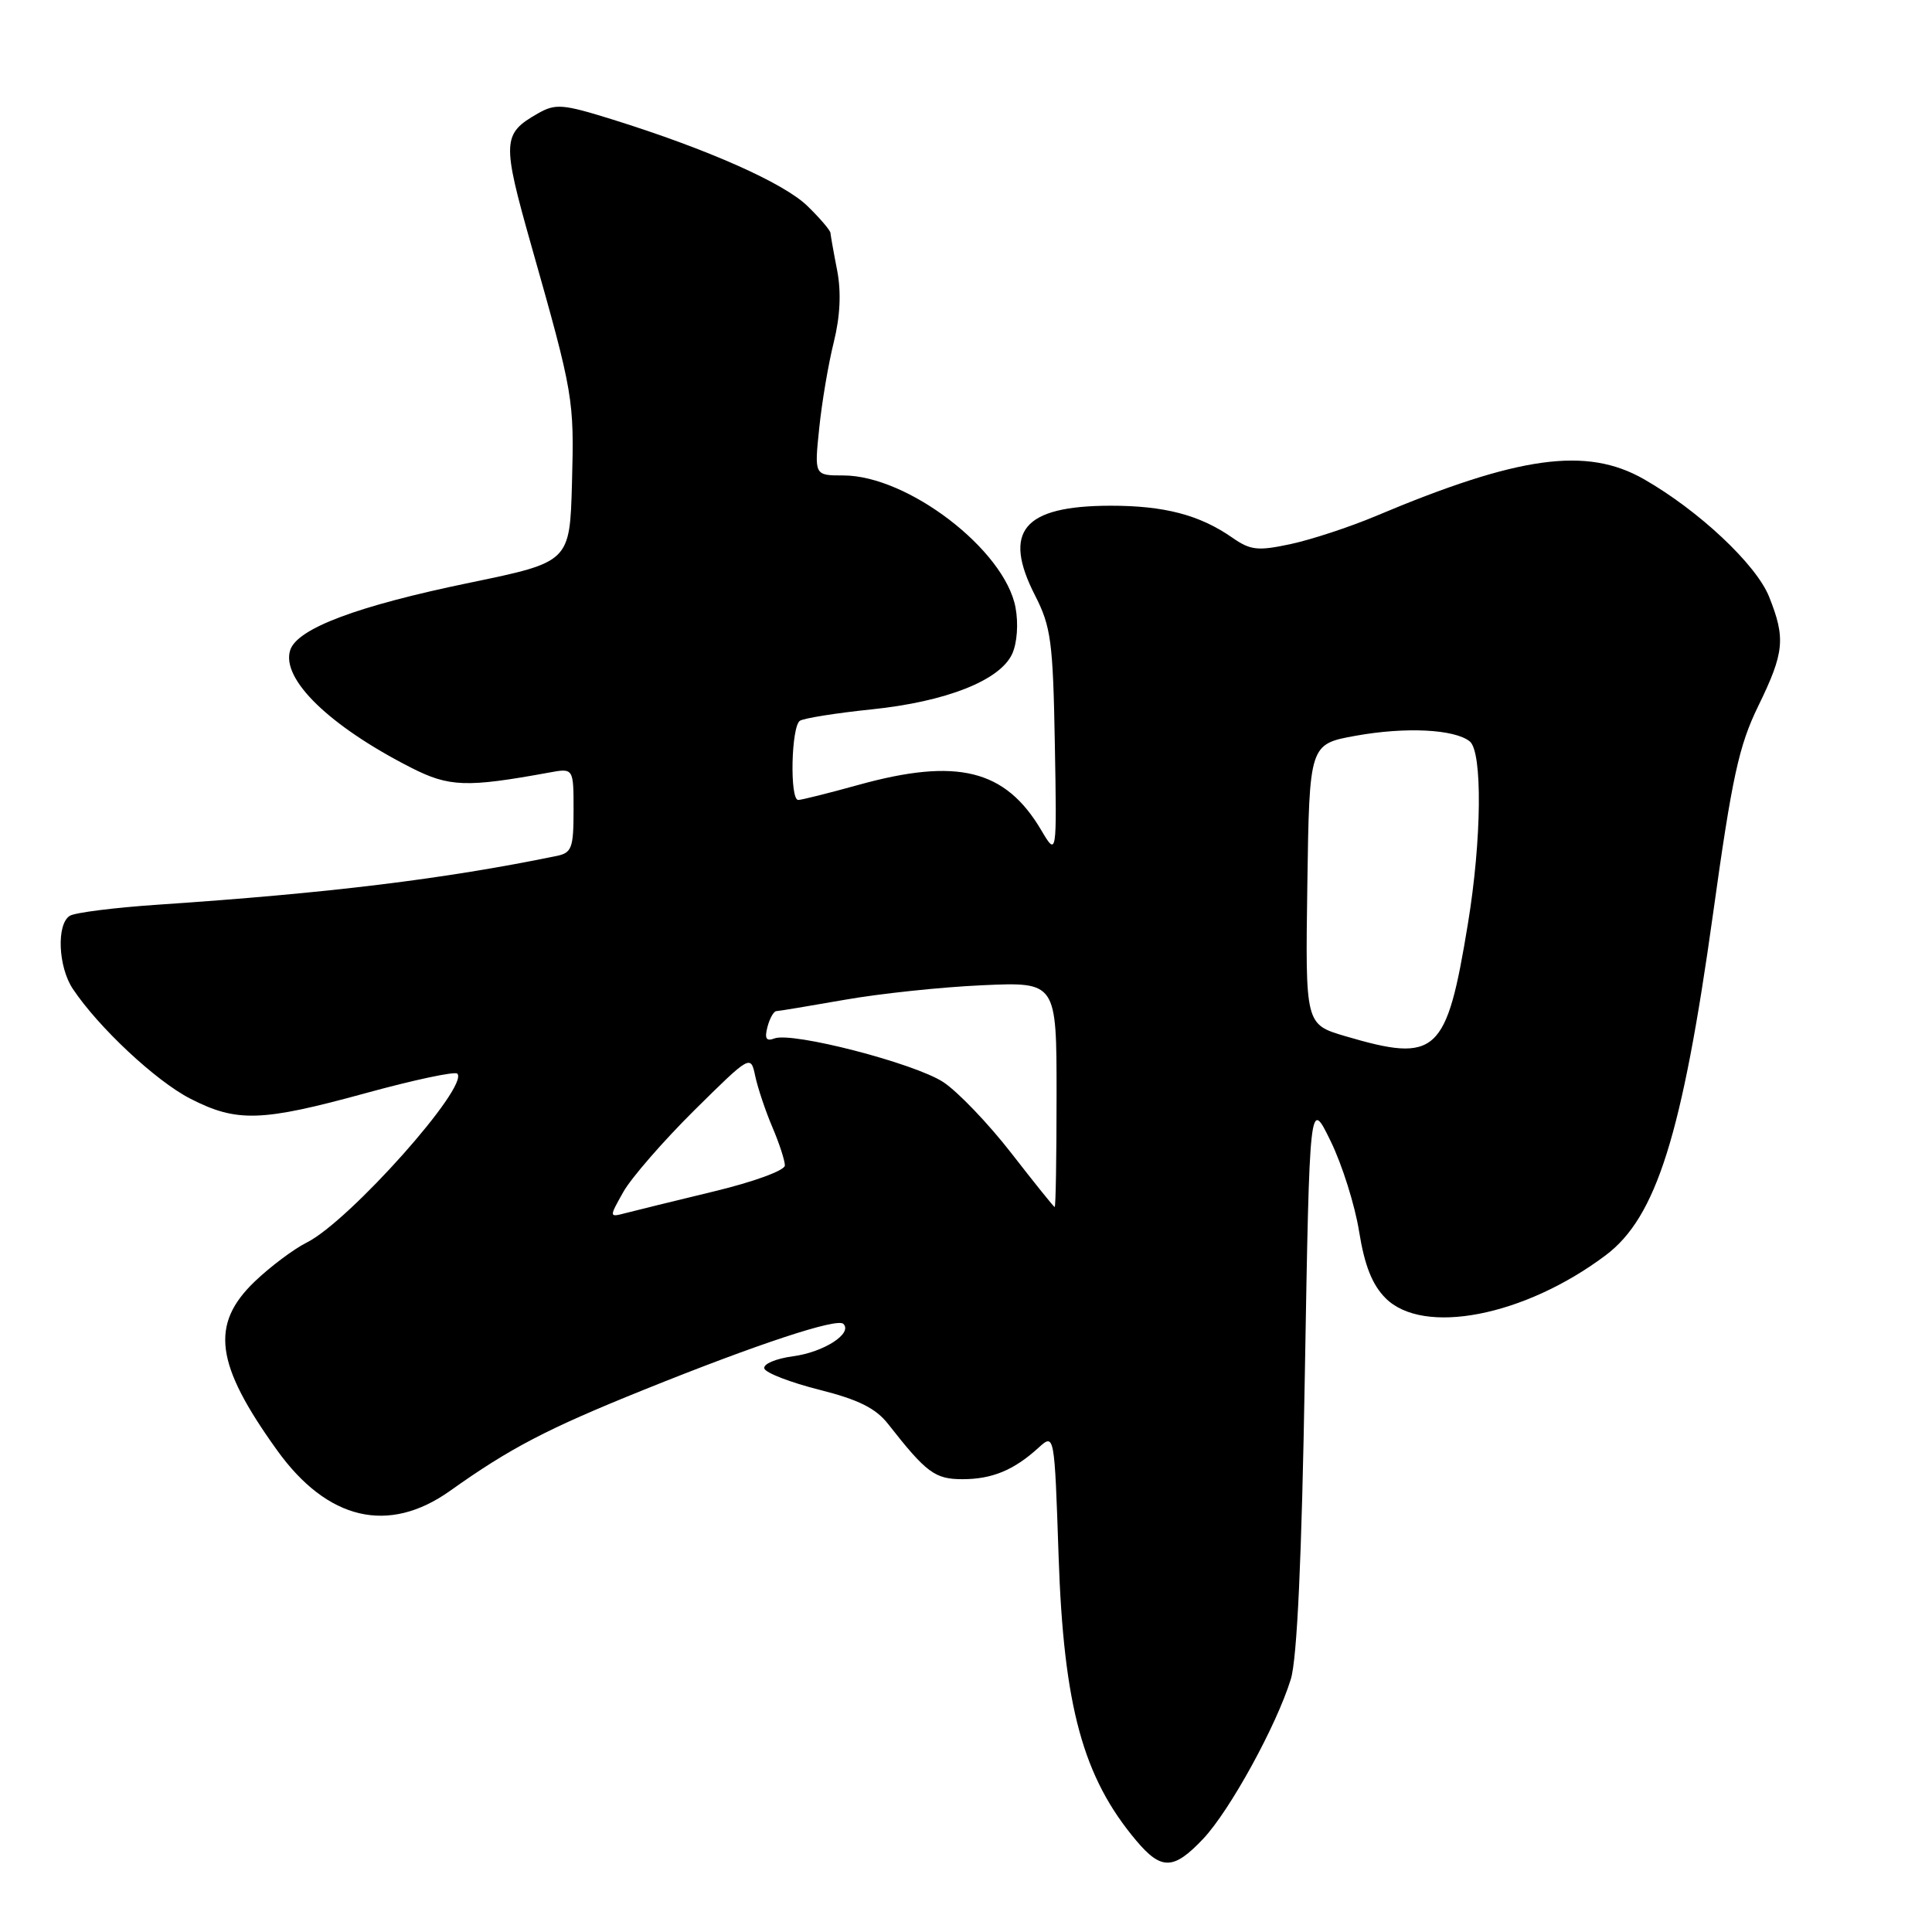 <?xml version="1.0" encoding="UTF-8" standalone="no"?>
<!DOCTYPE svg PUBLIC "-//W3C//DTD SVG 1.1//EN" "http://www.w3.org/Graphics/SVG/1.1/DTD/svg11.dtd" >
<svg xmlns="http://www.w3.org/2000/svg" xmlns:xlink="http://www.w3.org/1999/xlink" version="1.1" viewBox="0 0 256 256">
 <g >
 <path fill="currentColor"
d=" M 159.44 243.64 C 162.97 239.89 169.14 228.66 171.04 222.50 C 171.87 219.81 172.49 206.53 172.90 182.00 C 173.53 145.50 173.53 145.50 176.31 151.19 C 177.84 154.32 179.54 159.72 180.09 163.19 C 180.81 167.67 181.82 170.23 183.58 172.00 C 188.56 177.02 201.99 174.42 212.76 166.33 C 219.47 161.30 222.91 150.35 226.98 121.13 C 229.50 103.00 230.41 98.81 232.98 93.55 C 236.44 86.45 236.62 84.59 234.41 79.06 C 232.70 74.79 225.10 67.65 217.82 63.49 C 210.23 59.16 201.26 60.39 182.25 68.40 C 178.82 69.84 173.77 71.50 171.03 72.09 C 166.65 73.03 165.69 72.92 163.27 71.23 C 158.94 68.22 154.26 67.00 147.10 67.01 C 135.57 67.04 132.79 70.38 137.16 78.92 C 139.26 83.03 139.53 85.05 139.77 98.50 C 140.04 113.50 140.04 113.50 137.95 109.97 C 133.20 101.95 126.83 100.38 113.76 104.00 C 109.79 105.10 106.19 106.00 105.77 106.00 C 104.62 106.00 104.84 96.22 106.00 95.50 C 106.56 95.16 110.81 94.48 115.46 94.00 C 125.37 92.98 132.51 90.16 134.12 86.64 C 134.78 85.19 134.96 82.62 134.56 80.49 C 133.13 72.86 120.27 63.00 111.75 63.00 C 107.90 63.00 107.90 63.00 108.55 56.75 C 108.90 53.31 109.77 48.18 110.48 45.34 C 111.33 41.91 111.48 38.72 110.93 35.84 C 110.46 33.45 110.07 31.22 110.04 30.87 C 110.02 30.52 108.65 28.91 106.99 27.30 C 103.87 24.25 93.80 19.78 81.18 15.84 C 74.57 13.78 73.62 13.70 71.28 15.03 C 66.54 17.73 66.49 18.72 70.41 32.57 C 76.00 52.28 76.09 52.86 75.79 64.03 C 75.50 74.47 75.50 74.47 62.26 77.21 C 47.33 80.29 39.36 83.28 38.45 86.16 C 37.24 89.98 43.64 96.20 54.45 101.71 C 59.51 104.29 61.79 104.37 72.75 102.37 C 76.00 101.77 76.00 101.77 76.00 107.37 C 76.00 112.37 75.76 113.01 73.75 113.42 C 58.86 116.48 43.58 118.35 21.00 119.87 C 15.22 120.26 9.93 120.92 9.25 121.35 C 7.47 122.45 7.70 128.11 9.65 131.03 C 13.04 136.12 20.66 143.25 25.22 145.58 C 31.38 148.74 34.63 148.64 48.48 144.84 C 54.82 143.10 60.27 141.94 60.59 142.26 C 62.24 143.91 46.32 161.78 40.67 164.63 C 38.92 165.50 35.81 167.84 33.75 169.81 C 27.82 175.50 28.51 180.75 36.71 192.16 C 43.38 201.45 51.48 203.35 59.64 197.54 C 67.61 191.87 72.48 189.33 85.30 184.16 C 100.40 178.07 110.93 174.60 111.75 175.42 C 113.02 176.68 109.16 179.17 105.10 179.71 C 102.79 180.02 101.08 180.75 101.28 181.34 C 101.48 181.93 104.76 183.19 108.57 184.15 C 113.76 185.46 116.05 186.60 117.69 188.70 C 122.75 195.16 123.89 196.00 127.53 196.00 C 131.45 196.00 134.34 194.81 137.61 191.83 C 139.72 189.92 139.72 189.92 140.27 206.21 C 140.94 226.13 143.50 235.50 150.55 243.88 C 153.89 247.85 155.51 247.80 159.44 243.64 Z  M 82.60 157.93 C 83.65 156.07 87.87 151.22 91.98 147.14 C 99.47 139.74 99.47 139.74 100.08 142.62 C 100.42 144.20 101.44 147.24 102.35 149.37 C 103.26 151.50 104.00 153.78 104.00 154.43 C 104.00 155.09 99.85 156.61 94.51 157.89 C 89.29 159.15 84.05 160.44 82.86 160.75 C 80.70 161.31 80.70 161.31 82.60 157.93 Z  M 134.00 152.79 C 130.97 148.89 126.92 144.66 125.00 143.39 C 121.20 140.89 104.98 136.69 102.61 137.60 C 101.53 138.01 101.29 137.62 101.69 136.08 C 101.99 134.94 102.52 133.99 102.87 133.98 C 103.21 133.97 107.29 133.29 111.91 132.48 C 116.54 131.66 124.75 130.79 130.16 130.55 C 140.00 130.11 140.00 130.11 140.00 145.06 C 140.00 153.28 139.89 159.97 139.75 159.94 C 139.61 159.91 137.03 156.69 134.00 152.79 Z  M 178.23 137.29 C 172.96 135.73 172.96 135.73 173.23 117.17 C 173.50 98.60 173.50 98.60 179.65 97.49 C 186.25 96.30 192.73 96.62 194.75 98.24 C 196.45 99.61 196.34 111.24 194.51 122.37 C 191.67 139.71 190.40 140.87 178.23 137.29 Z "/>
</g>
</svg>